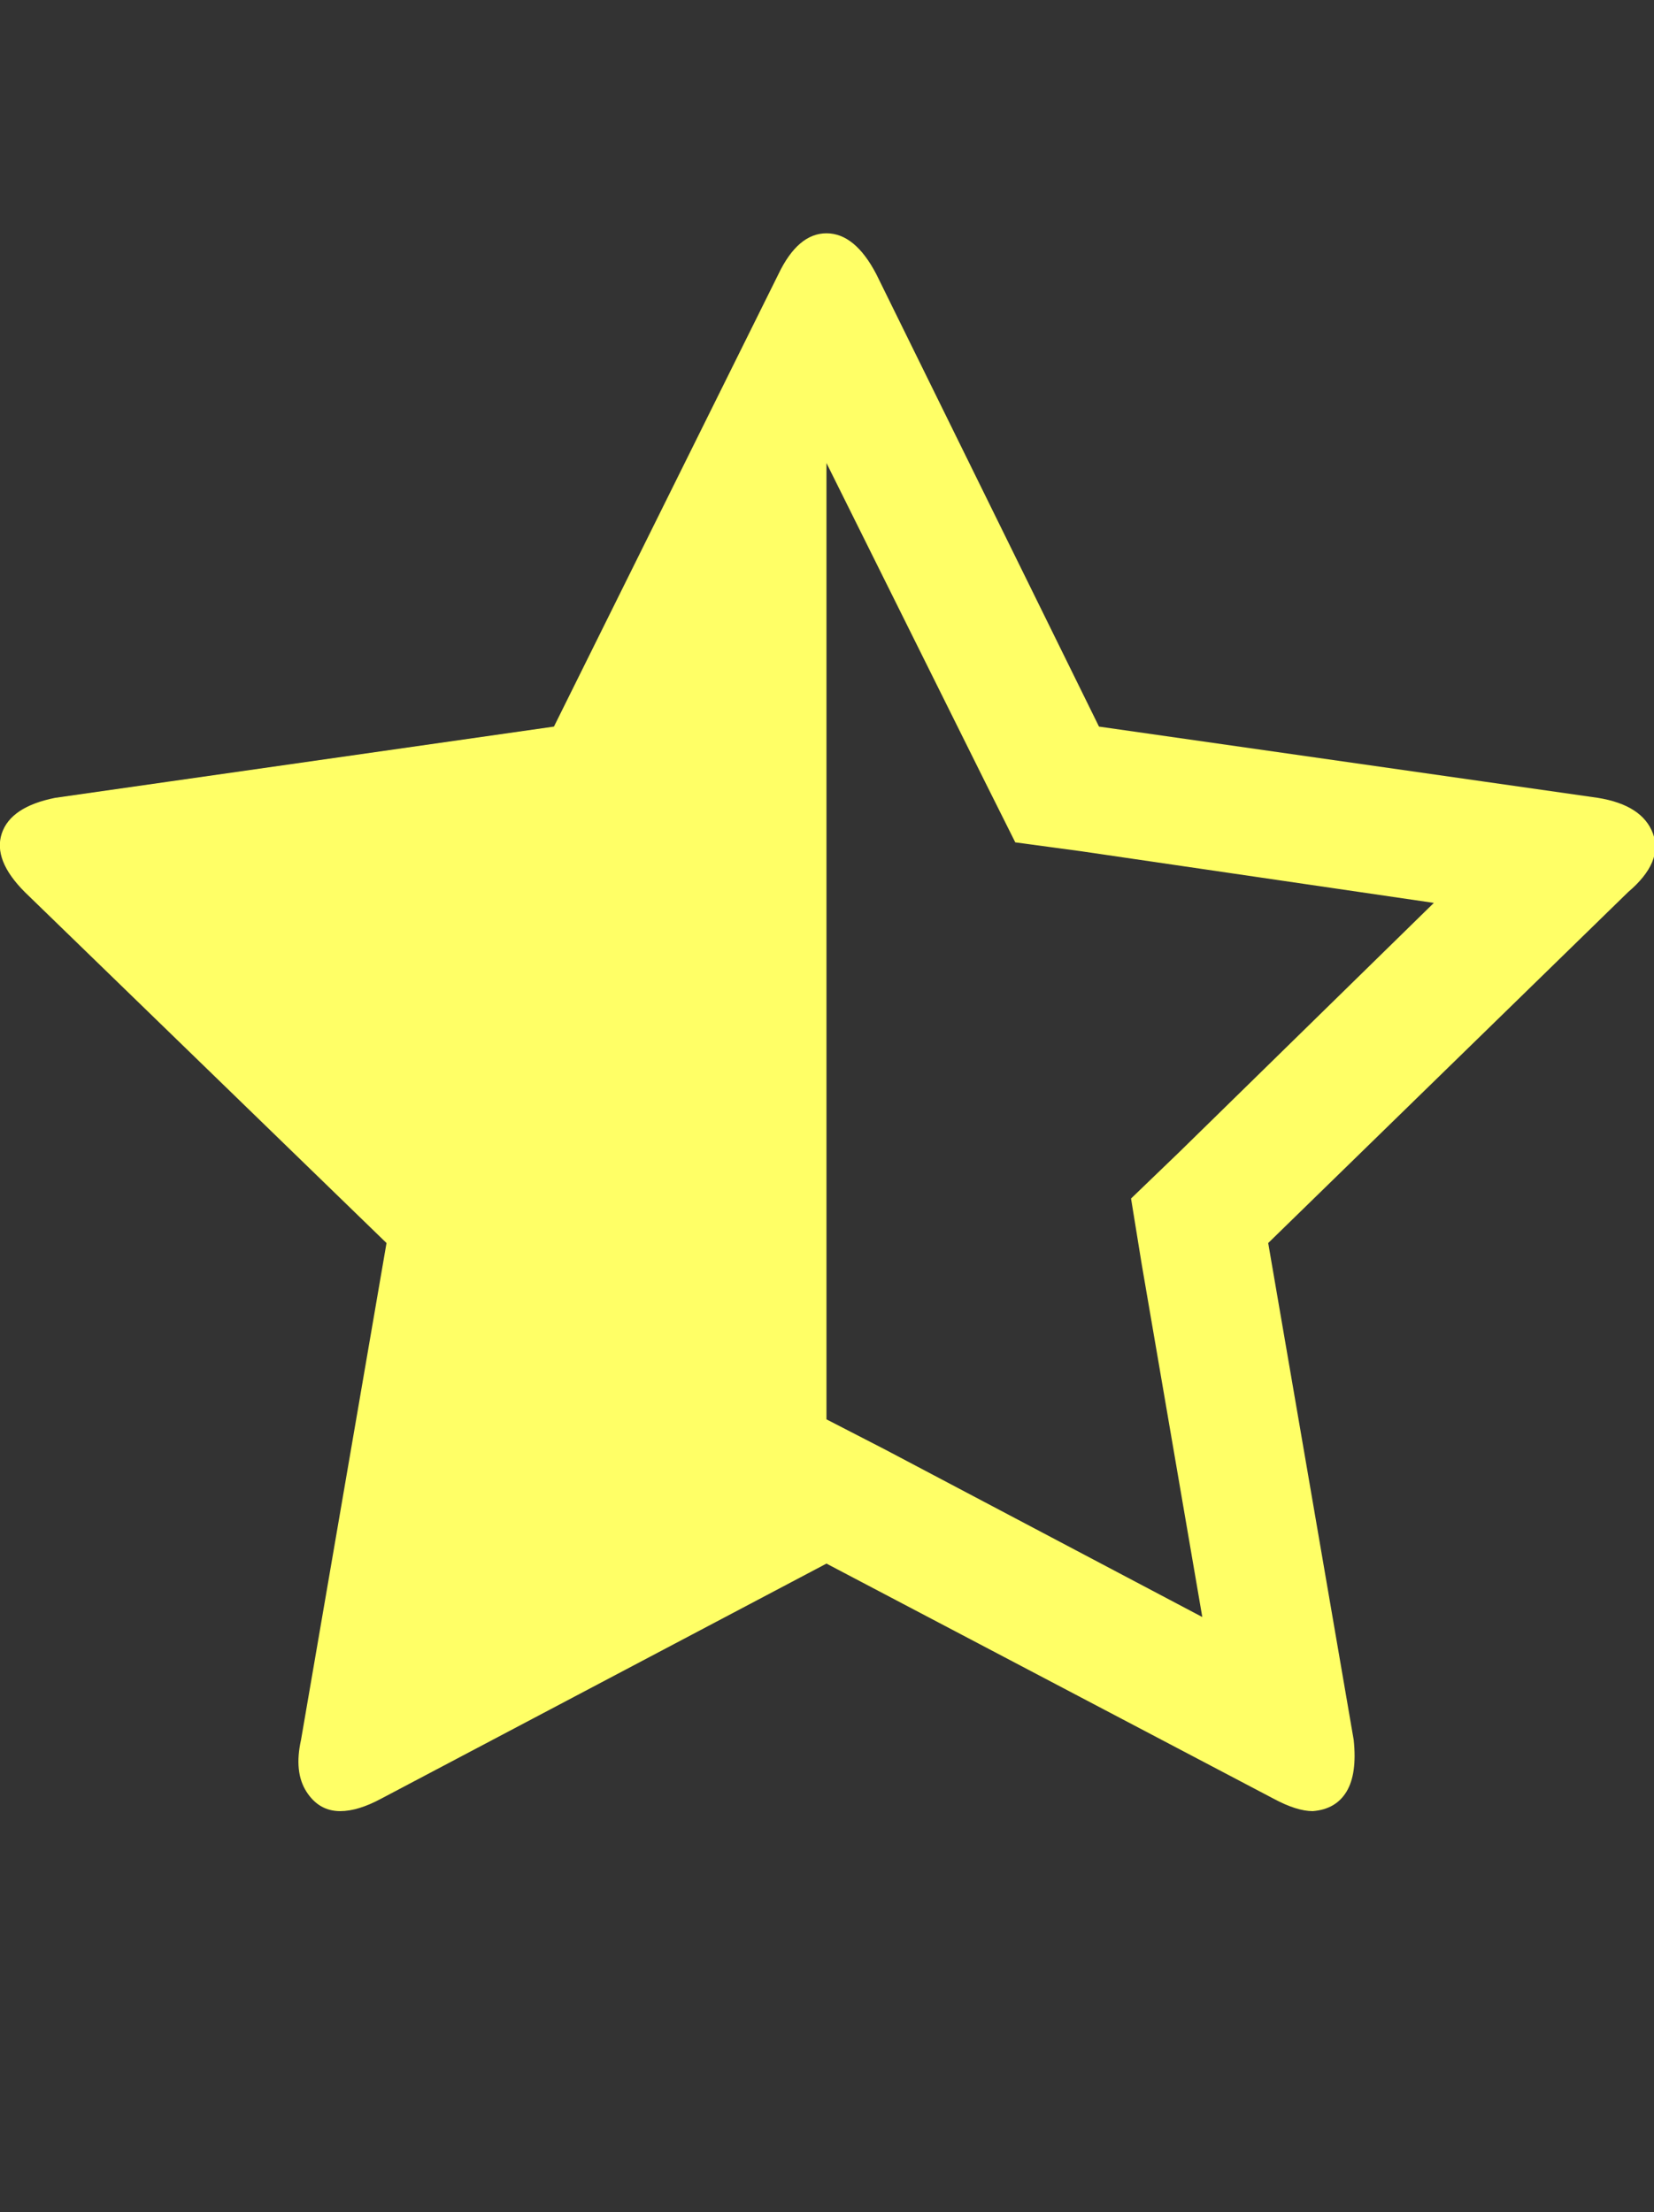 <?xml version="1.0" encoding="UTF-8"?>
<svg xmlns="http://www.w3.org/2000/svg" viewBox="0 0 928.6 1242.132"><rect x="0" y="0" width="928.6" height="1242.132" fill="#333333" stroke="none"/><path d="M662 647l143-140-198-29-37-5-17-34-89-179v537l33 17 178 94-34-198-6-37zm252-146L712 698l48 279q2 19-4 29t-19 11q-9 0-22-7L464 878l-250 132q-13 7-23 7-12 0-19-11t-3-29l48-279L14 501q-18-18-13-33t30-20l280-40 126-254q11-23 27-23t28 23l125 254 280 40q25 4 31 20t-14 33z" fill="#ffff66"/></svg>
